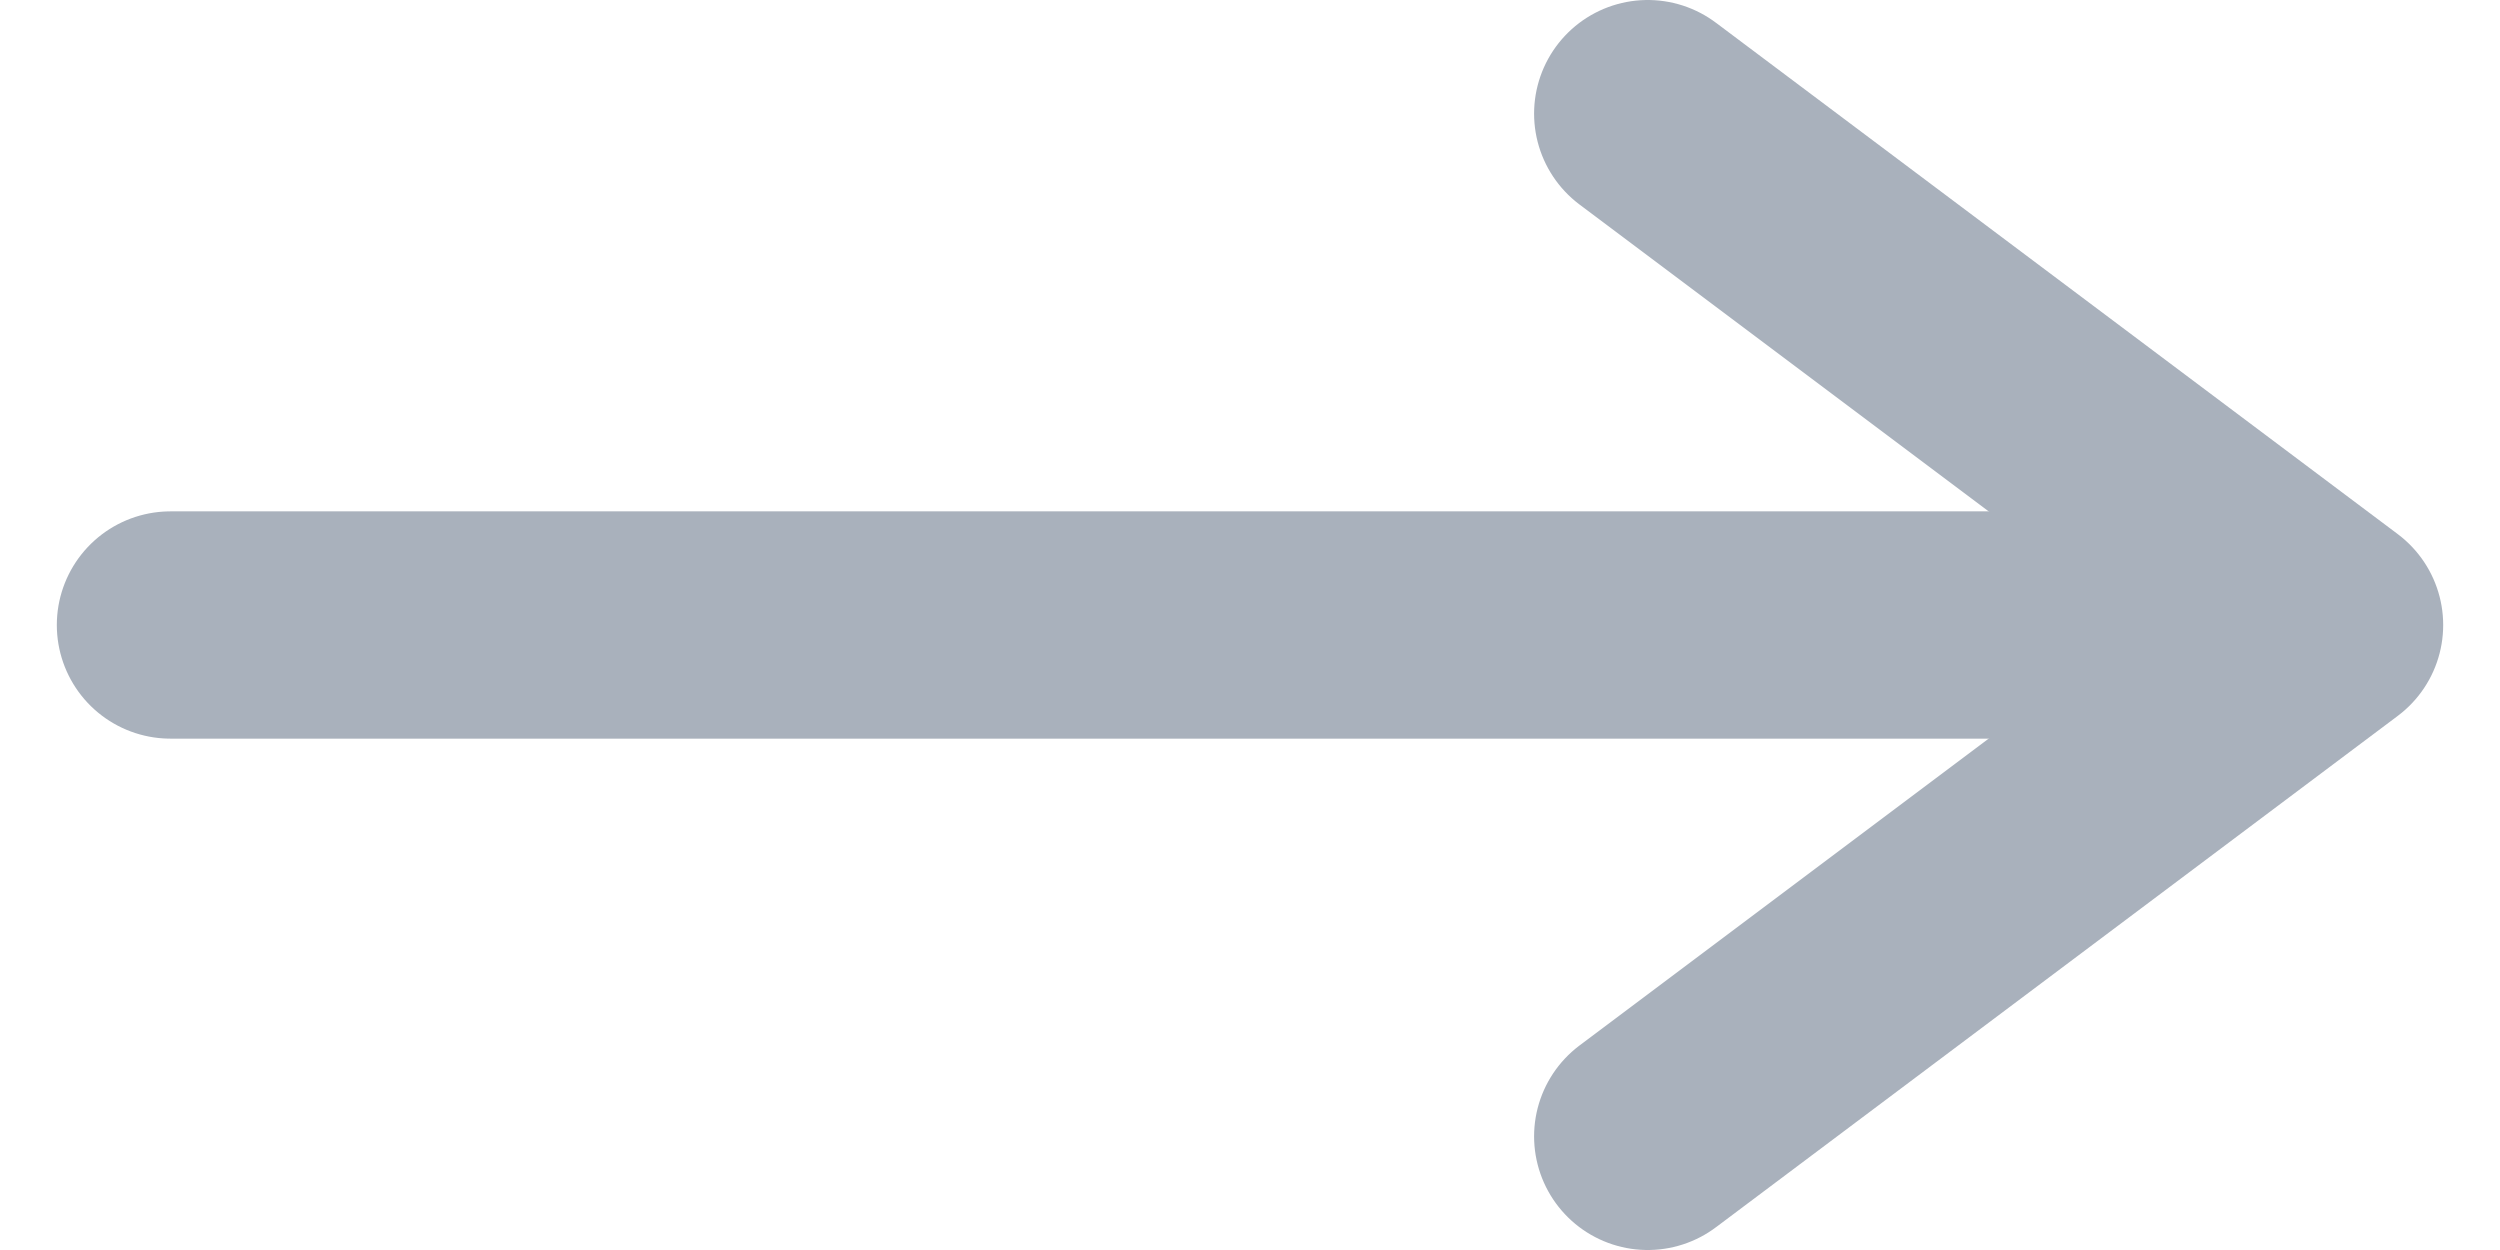 <?xml version="1.0" encoding="UTF-8"?>
<svg width="22px" height="11px" viewBox="0 0 22 11" version="1.1" xmlns="http://www.w3.org/2000/svg" xmlns:xlink="http://www.w3.org/1999/xlink">
    <!-- Generator: Sketch 57.1 (83088) - https://sketch.com -->
    <title>Group 8</title>
    <desc>Created with Sketch.</desc>
    <g id="Business_Pro" stroke="none" stroke-width="1" fill="none" fill-rule="evenodd" stroke-linecap="round" stroke-linejoin="round">
        <g id="jamf_Business_Pro" transform="translate(-765, -670)" stroke="#A9B1BC" stroke-width="2">
            <g id="main_cta-copy-2" transform="translate(631, 648)">
                <g id="Group-8" transform="translate(135.5, 23)">
                    <path d="M0,4.5 L18,4.5" id="Path-2"></path>
                    <polyline id="Path-4" points="13 0 19 4.5 13 9"></polyline>
                </g>
            </g>
        </g>
    </g>
</svg>